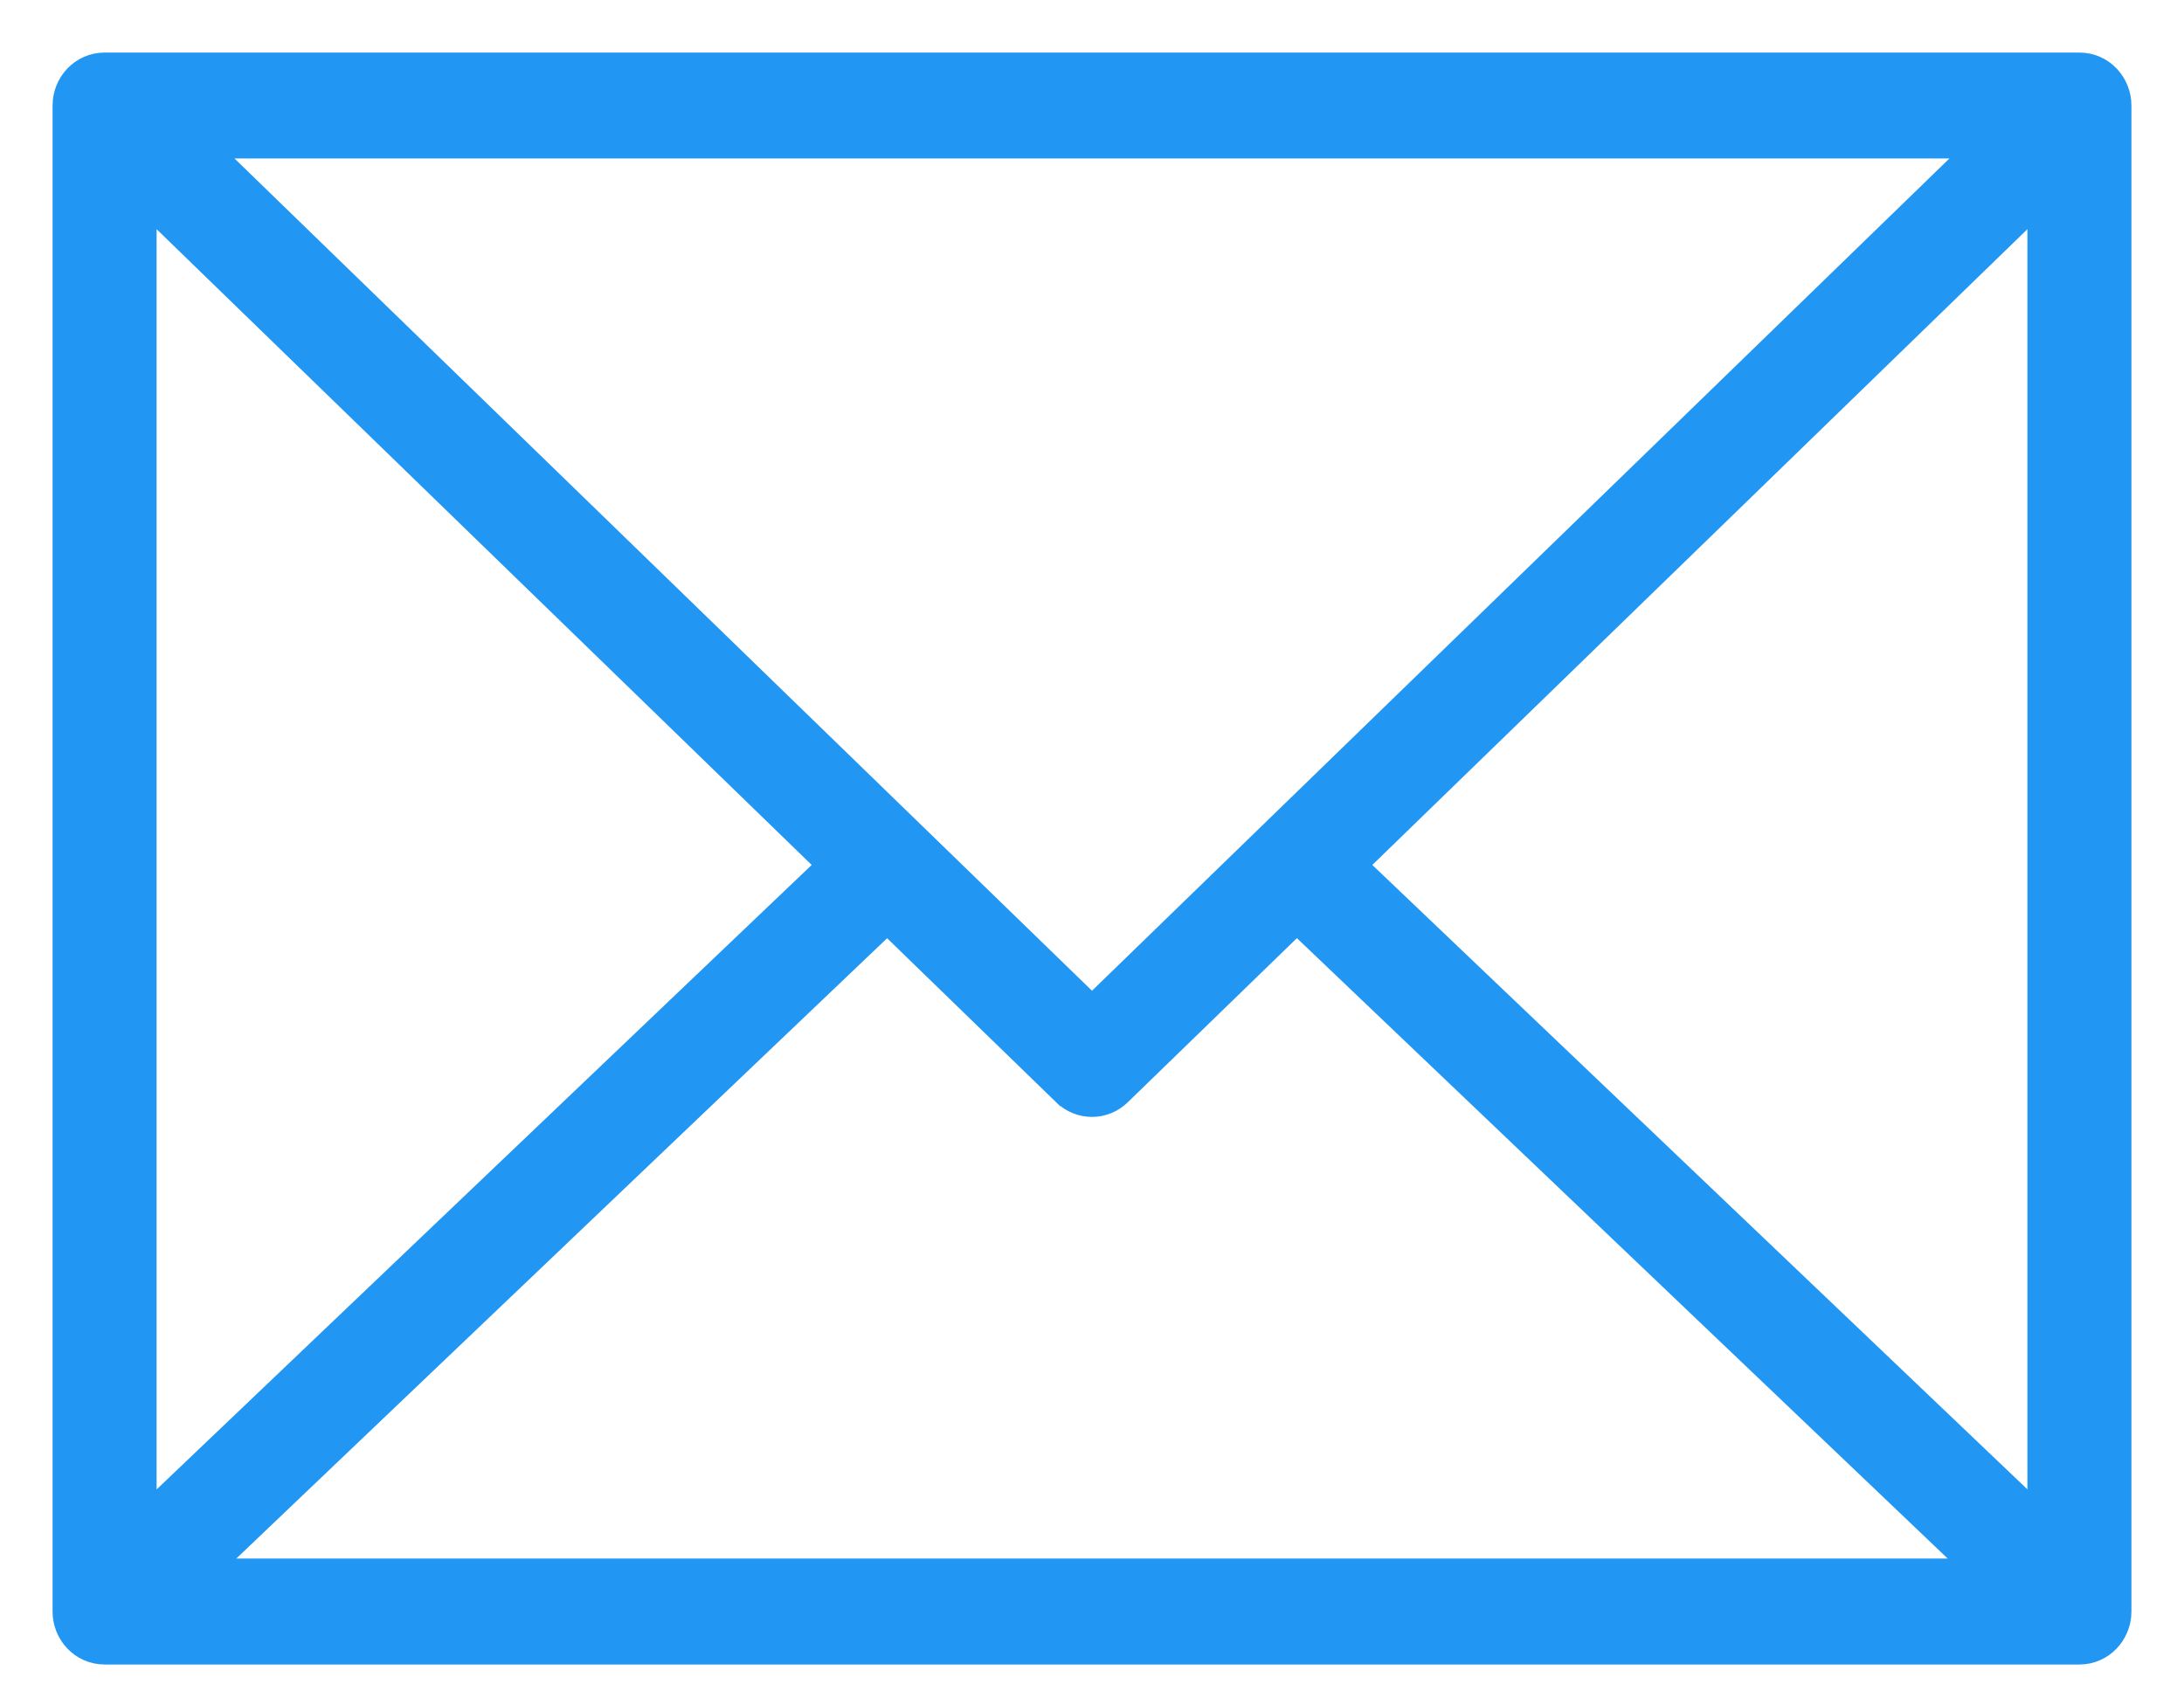 <svg width="27" height="21" viewBox="0 0 27 21" fill="none" xmlns="http://www.w3.org/2000/svg">
<path d="M25.707 0.825H1.293C1.028 0.825 0.825 1.046 0.825 1.305V19.926C0.825 20.185 1.028 20.406 1.293 20.406H25.707C25.972 20.406 26.175 20.185 26.175 19.926V1.305C26.175 1.046 25.972 0.825 25.707 0.825ZM25.239 2.42V18.824L16.713 10.696L25.239 2.42ZM13.177 13.502C13.177 13.502 13.178 13.502 13.178 13.503C13.358 13.679 13.641 13.68 13.822 13.502C13.822 13.502 13.822 13.502 13.822 13.502L16.032 11.357L24.516 19.446H2.484L10.968 11.358L13.177 13.502ZM13.5 12.494L2.467 1.784H24.532L13.5 12.494ZM1.761 2.42L10.287 10.696L1.761 18.825V2.42Z" fill="#2196F3" stroke="#2196F3" stroke-width="0.35"/>
</svg>
